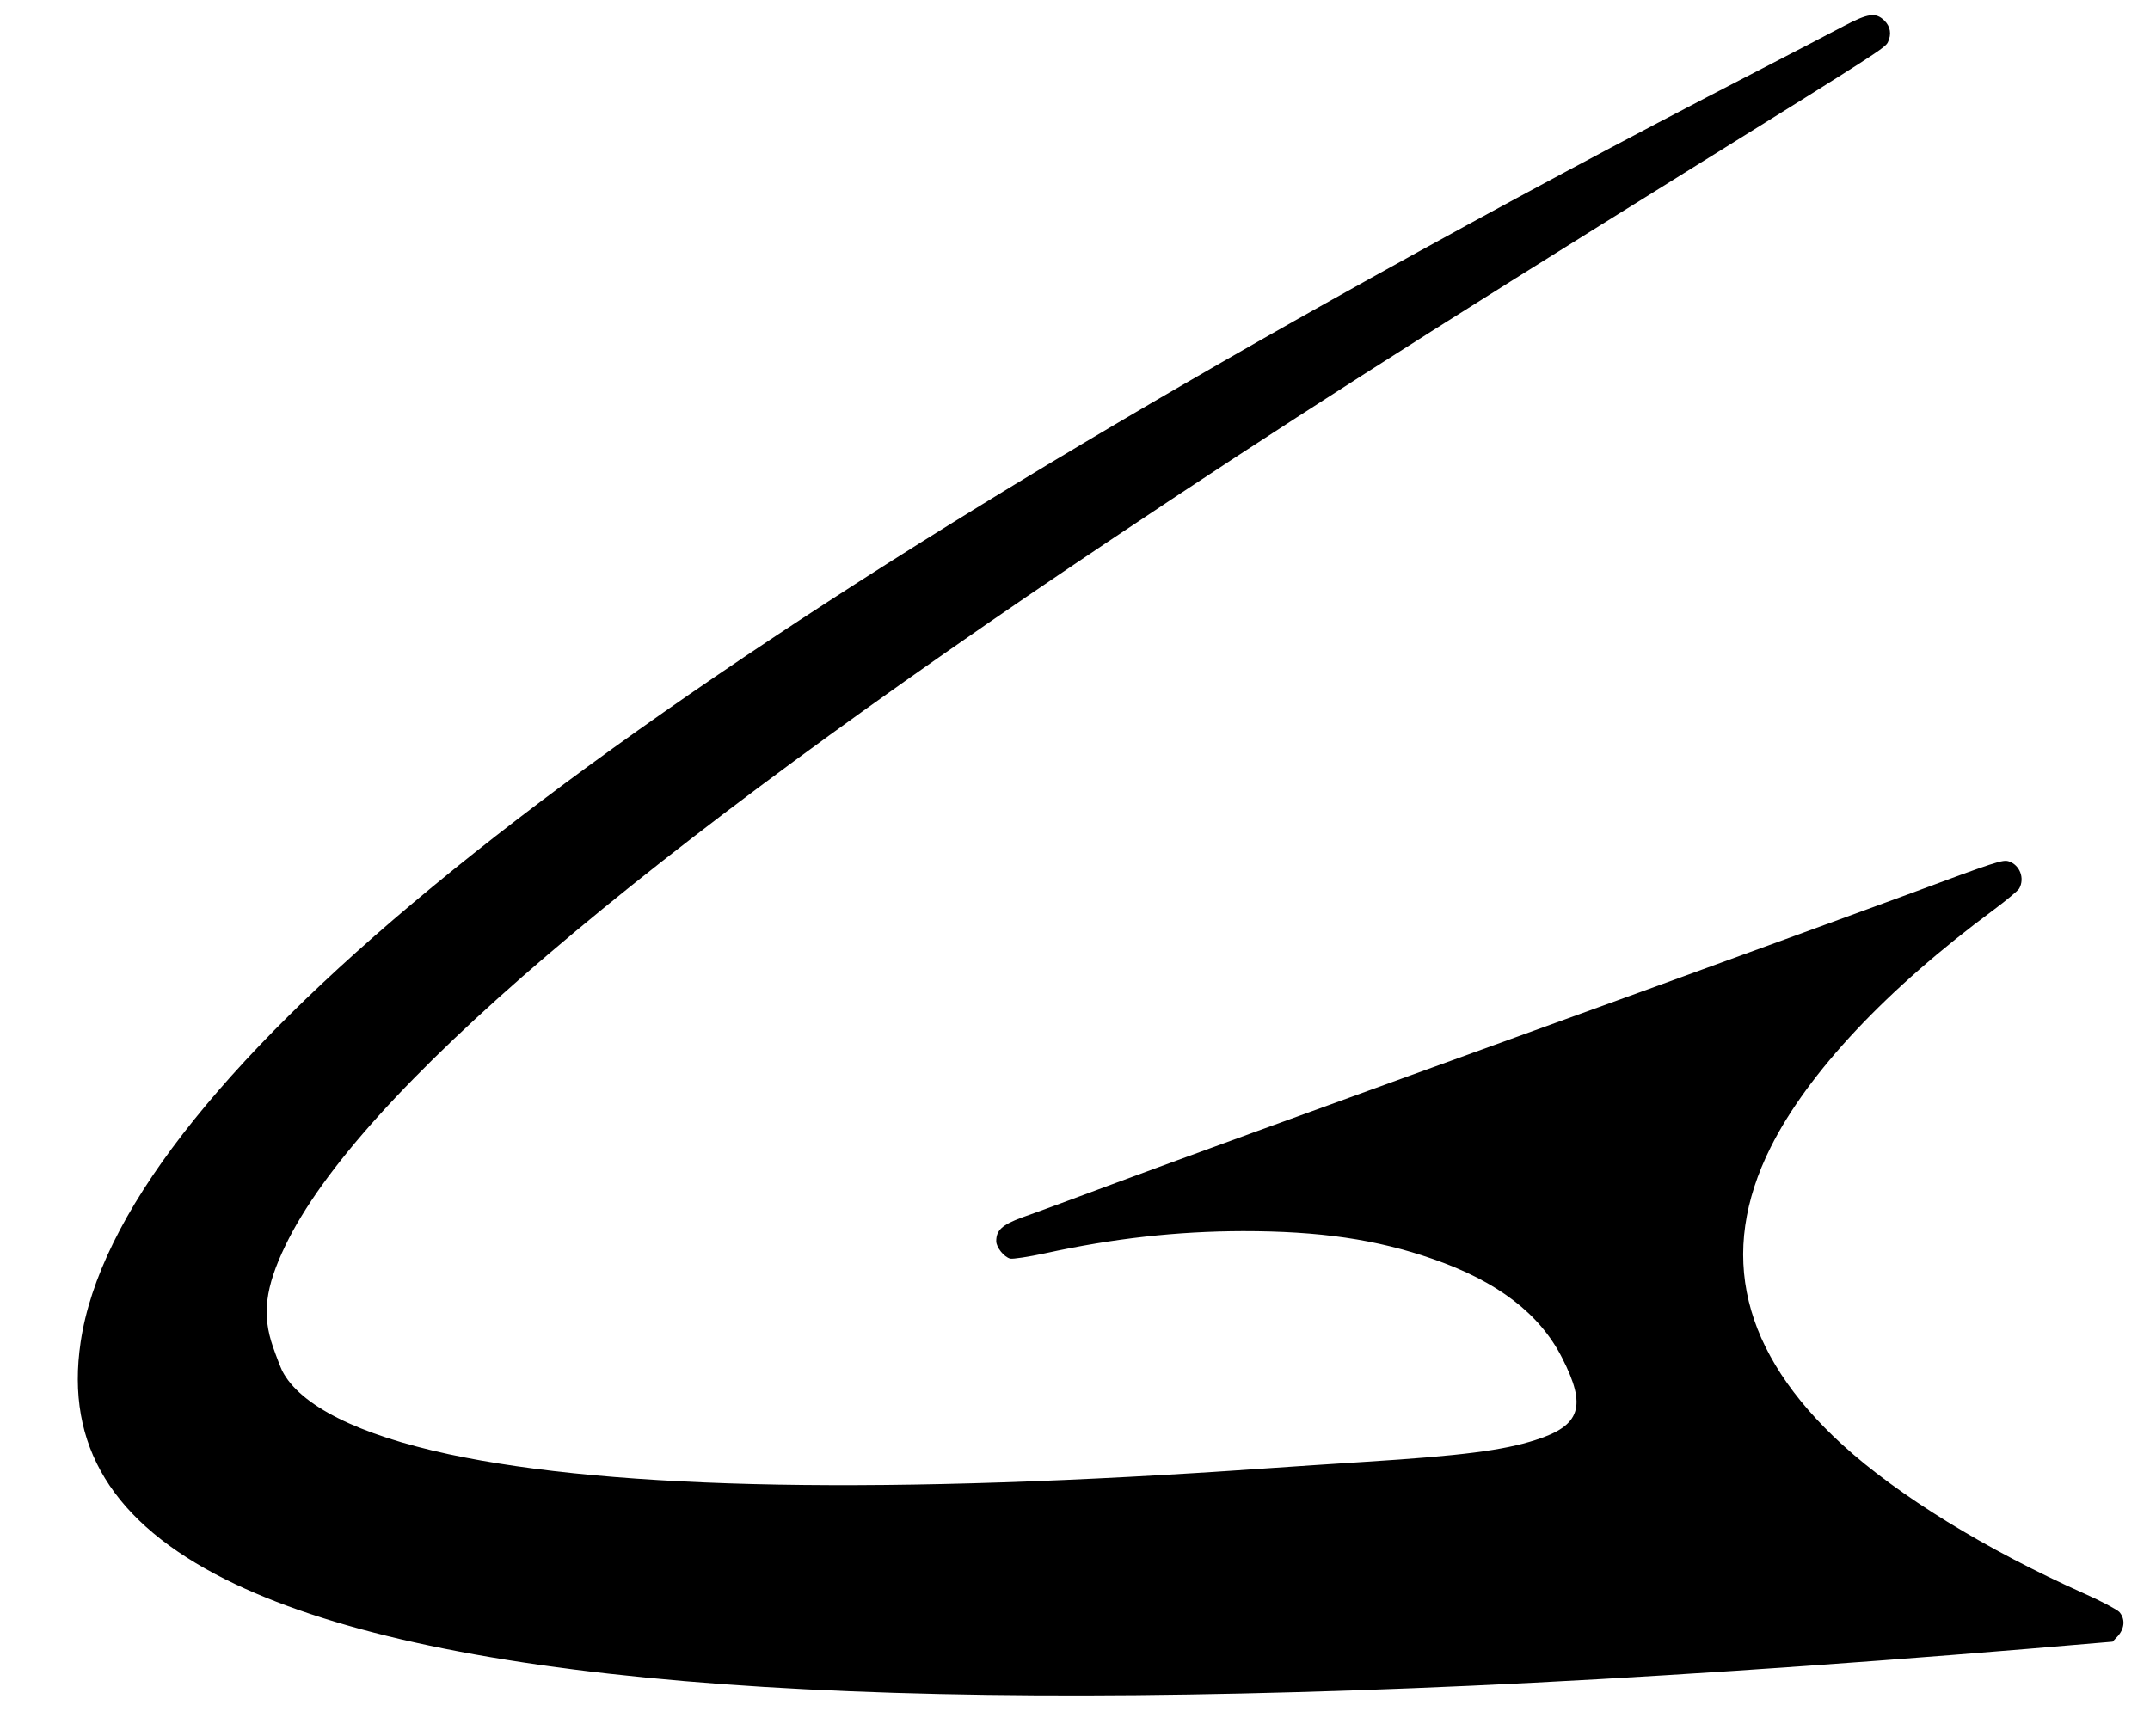 <?xml version="1.0" standalone="no"?>
<!DOCTYPE svg PUBLIC "-//W3C//DTD SVG 20010904//EN"
 "http://www.w3.org/TR/2001/REC-SVG-20010904/DTD/svg10.dtd">
<svg version="1.0" xmlns="http://www.w3.org/2000/svg"
 width="1133pt" height="915pt" viewBox="0 0 1133 915"
 preserveAspectRatio="xMidYMid meet">

<g transform="translate(0,915) scale(0.1,-0.1)"
fill="#000000" stroke="none">
<path d="M9715 9012 c-60 -32 -270 -141 -465 -242 -680 -351 -1345 -707 -2030
-1088 -4311 -2396 -6598 -4283 -6795 -5606 -81 -545 168 -952 764 -1251 1060
-530 3195 -712 6566 -560 859 39 1869 106 2929 194 l449 38 29 31 c35 41 38
90 6 126 -13 13 -95 57 -183 96 -521 233 -981 516 -1276 785 -532 487 -658
1008 -378 1568 197 393 611 834 1176 1252 67 50 127 100 134 112 30 54 3 124
-55 143 -32 10 -64 0 -537 -176 -277 -102 -907 -332 -1399 -511 -2089 -757
-2394 -869 -2770 -1008 -217 -81 -439 -163 -494 -182 -105 -39 -136 -67 -136
-125 0 -32 41 -84 74 -92 14 -3 95 9 183 28 361 79 696 116 1043 117 404 0
703 -43 1001 -147 340 -118 563 -288 681 -521 131 -256 98 -357 -140 -433
-171 -55 -391 -83 -897 -115 -137 -9 -376 -24 -530 -35 -1981 -139 -3422 -113
-4300 75 -478 103 -784 257 -878 440 -8 17 -30 73 -48 125 -59 169 -42 313 65
535 384 797 1846 2046 4371 3734 879 588 1552 1018 3095 1978 925 575 966 602
979 631 20 42 13 82 -18 113 -46 45 -85 40 -216 -29z"/>
</g>
</svg>
